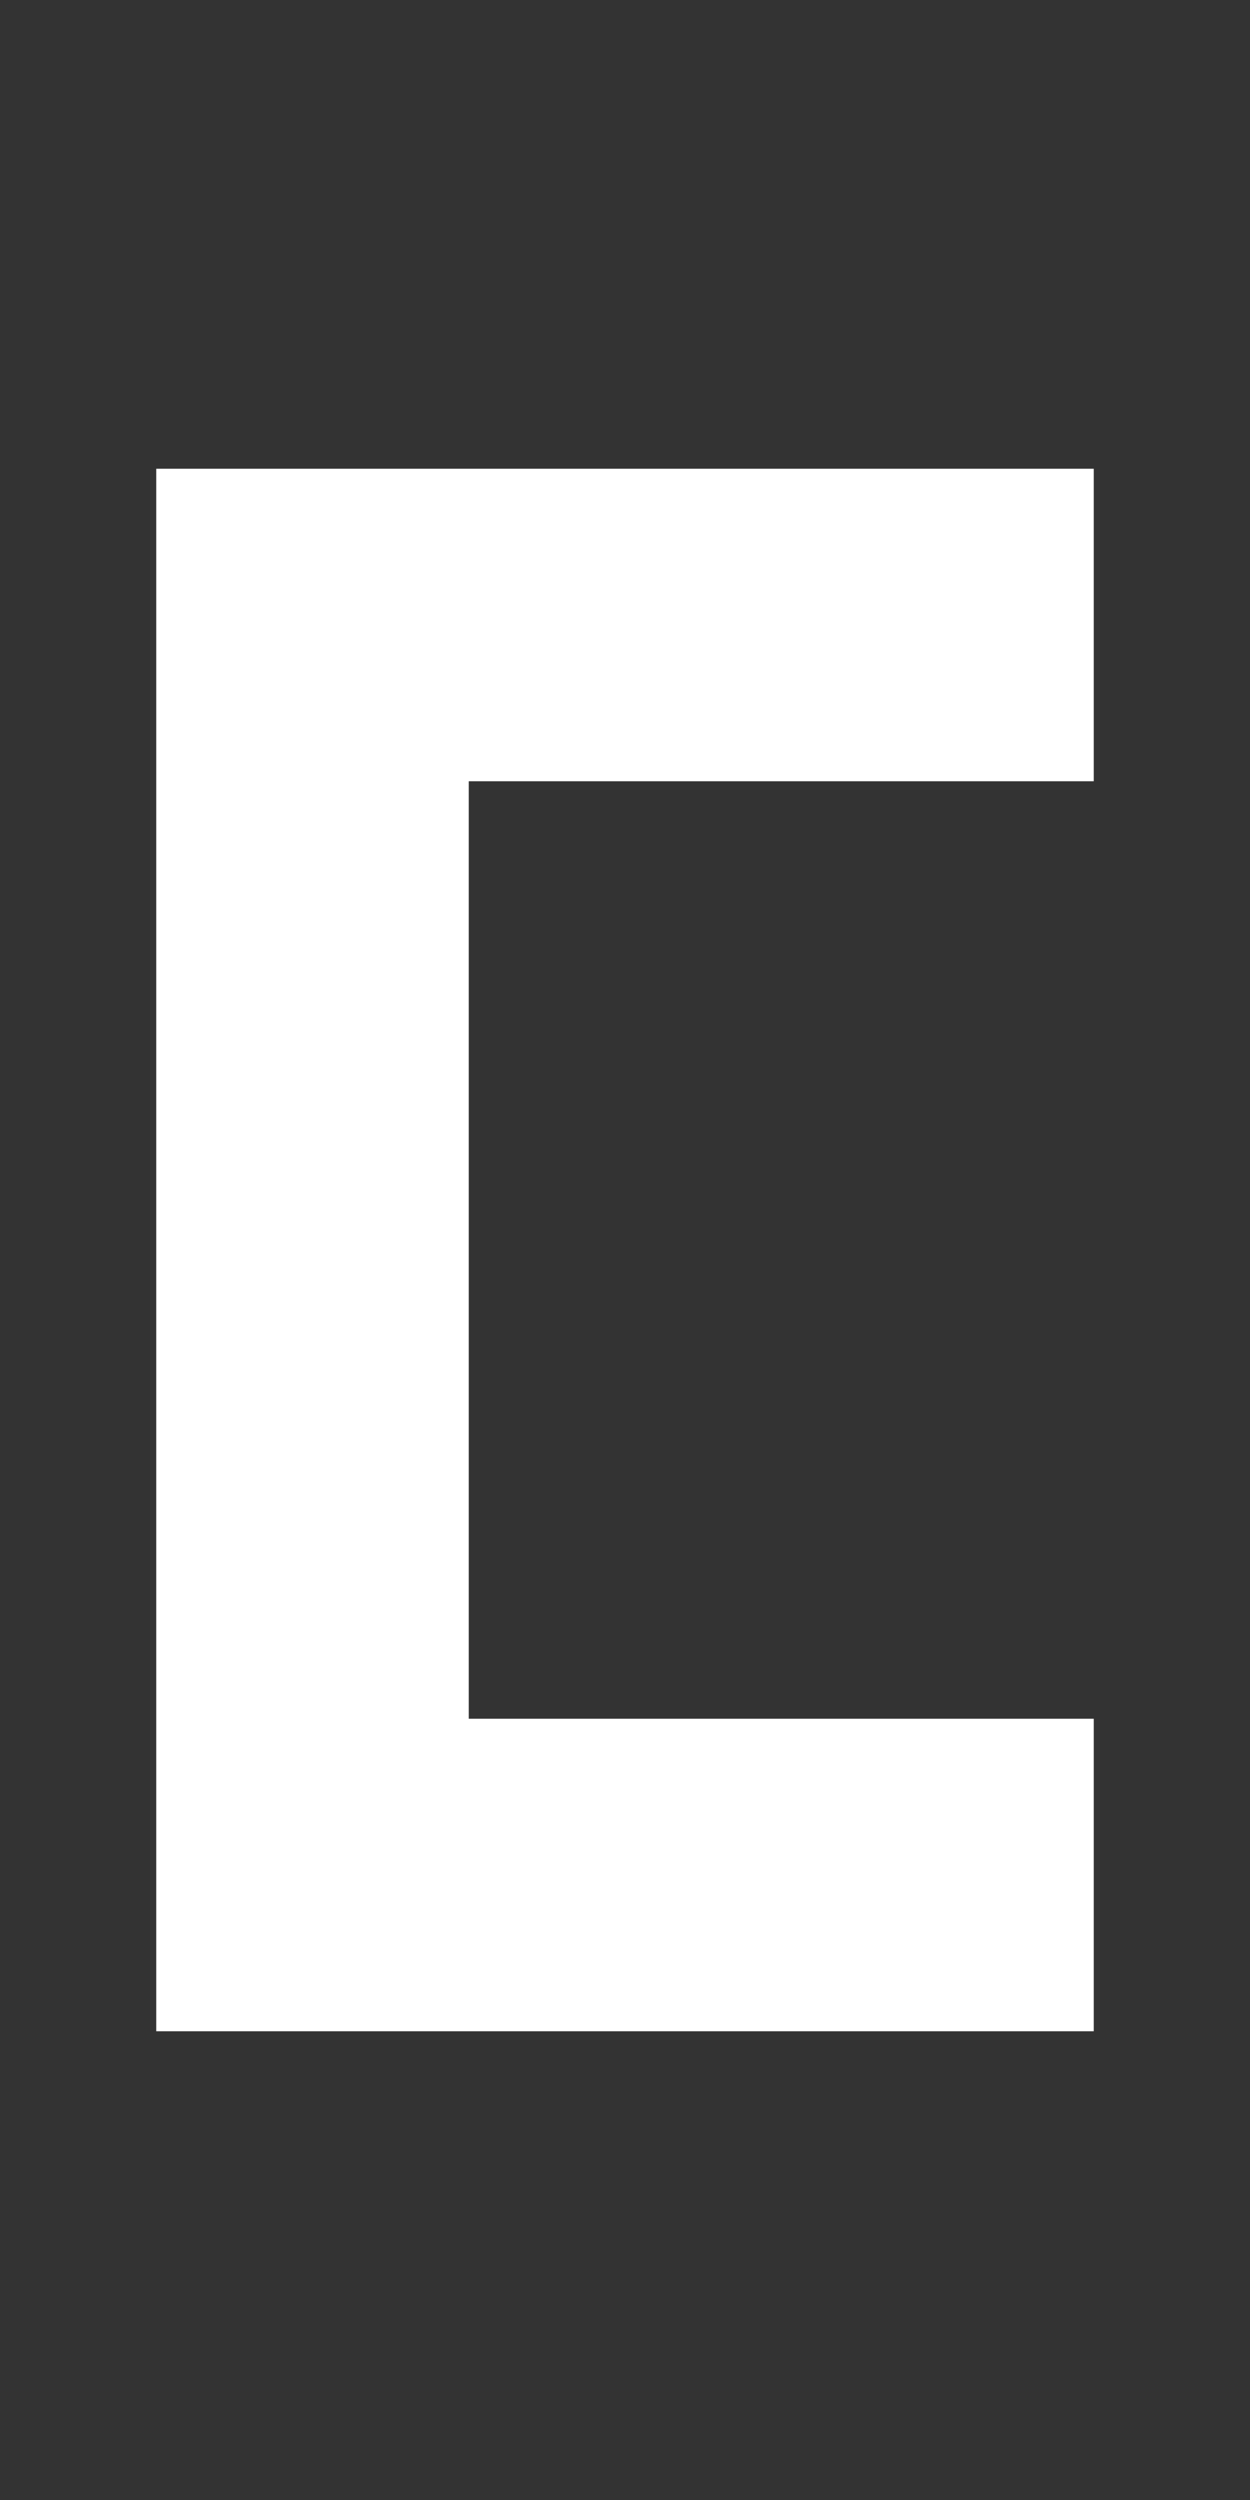 <?xml version="1.0" encoding="UTF-8" standalone="no"?>
<svg width="8px" height="16px" viewBox="0 0 8 16" version="1.1" xmlns="http://www.w3.org/2000/svg" xmlns:xlink="http://www.w3.org/1999/xlink">
    <rect x="0" y="0" width="8" height="16" fill="#333333" stroke="none"/>
    <!-- Generator: Sketch 39.1 (31720) - http://www.bohemiancoding.com/sketch -->
    <title>c</title>
    <desc>Created with Sketch.</desc>
    <defs></defs>
    <g id="Page-1" stroke="none" stroke-width="1" fill="none" fill-rule="evenodd">
        <g id="c" fill="#FFFFFF">
            <polygon points="1 13 1 3 7 3 7 5 3 5 3 11 7 11 7 13"></polygon>
        </g>
    </g>
</svg>